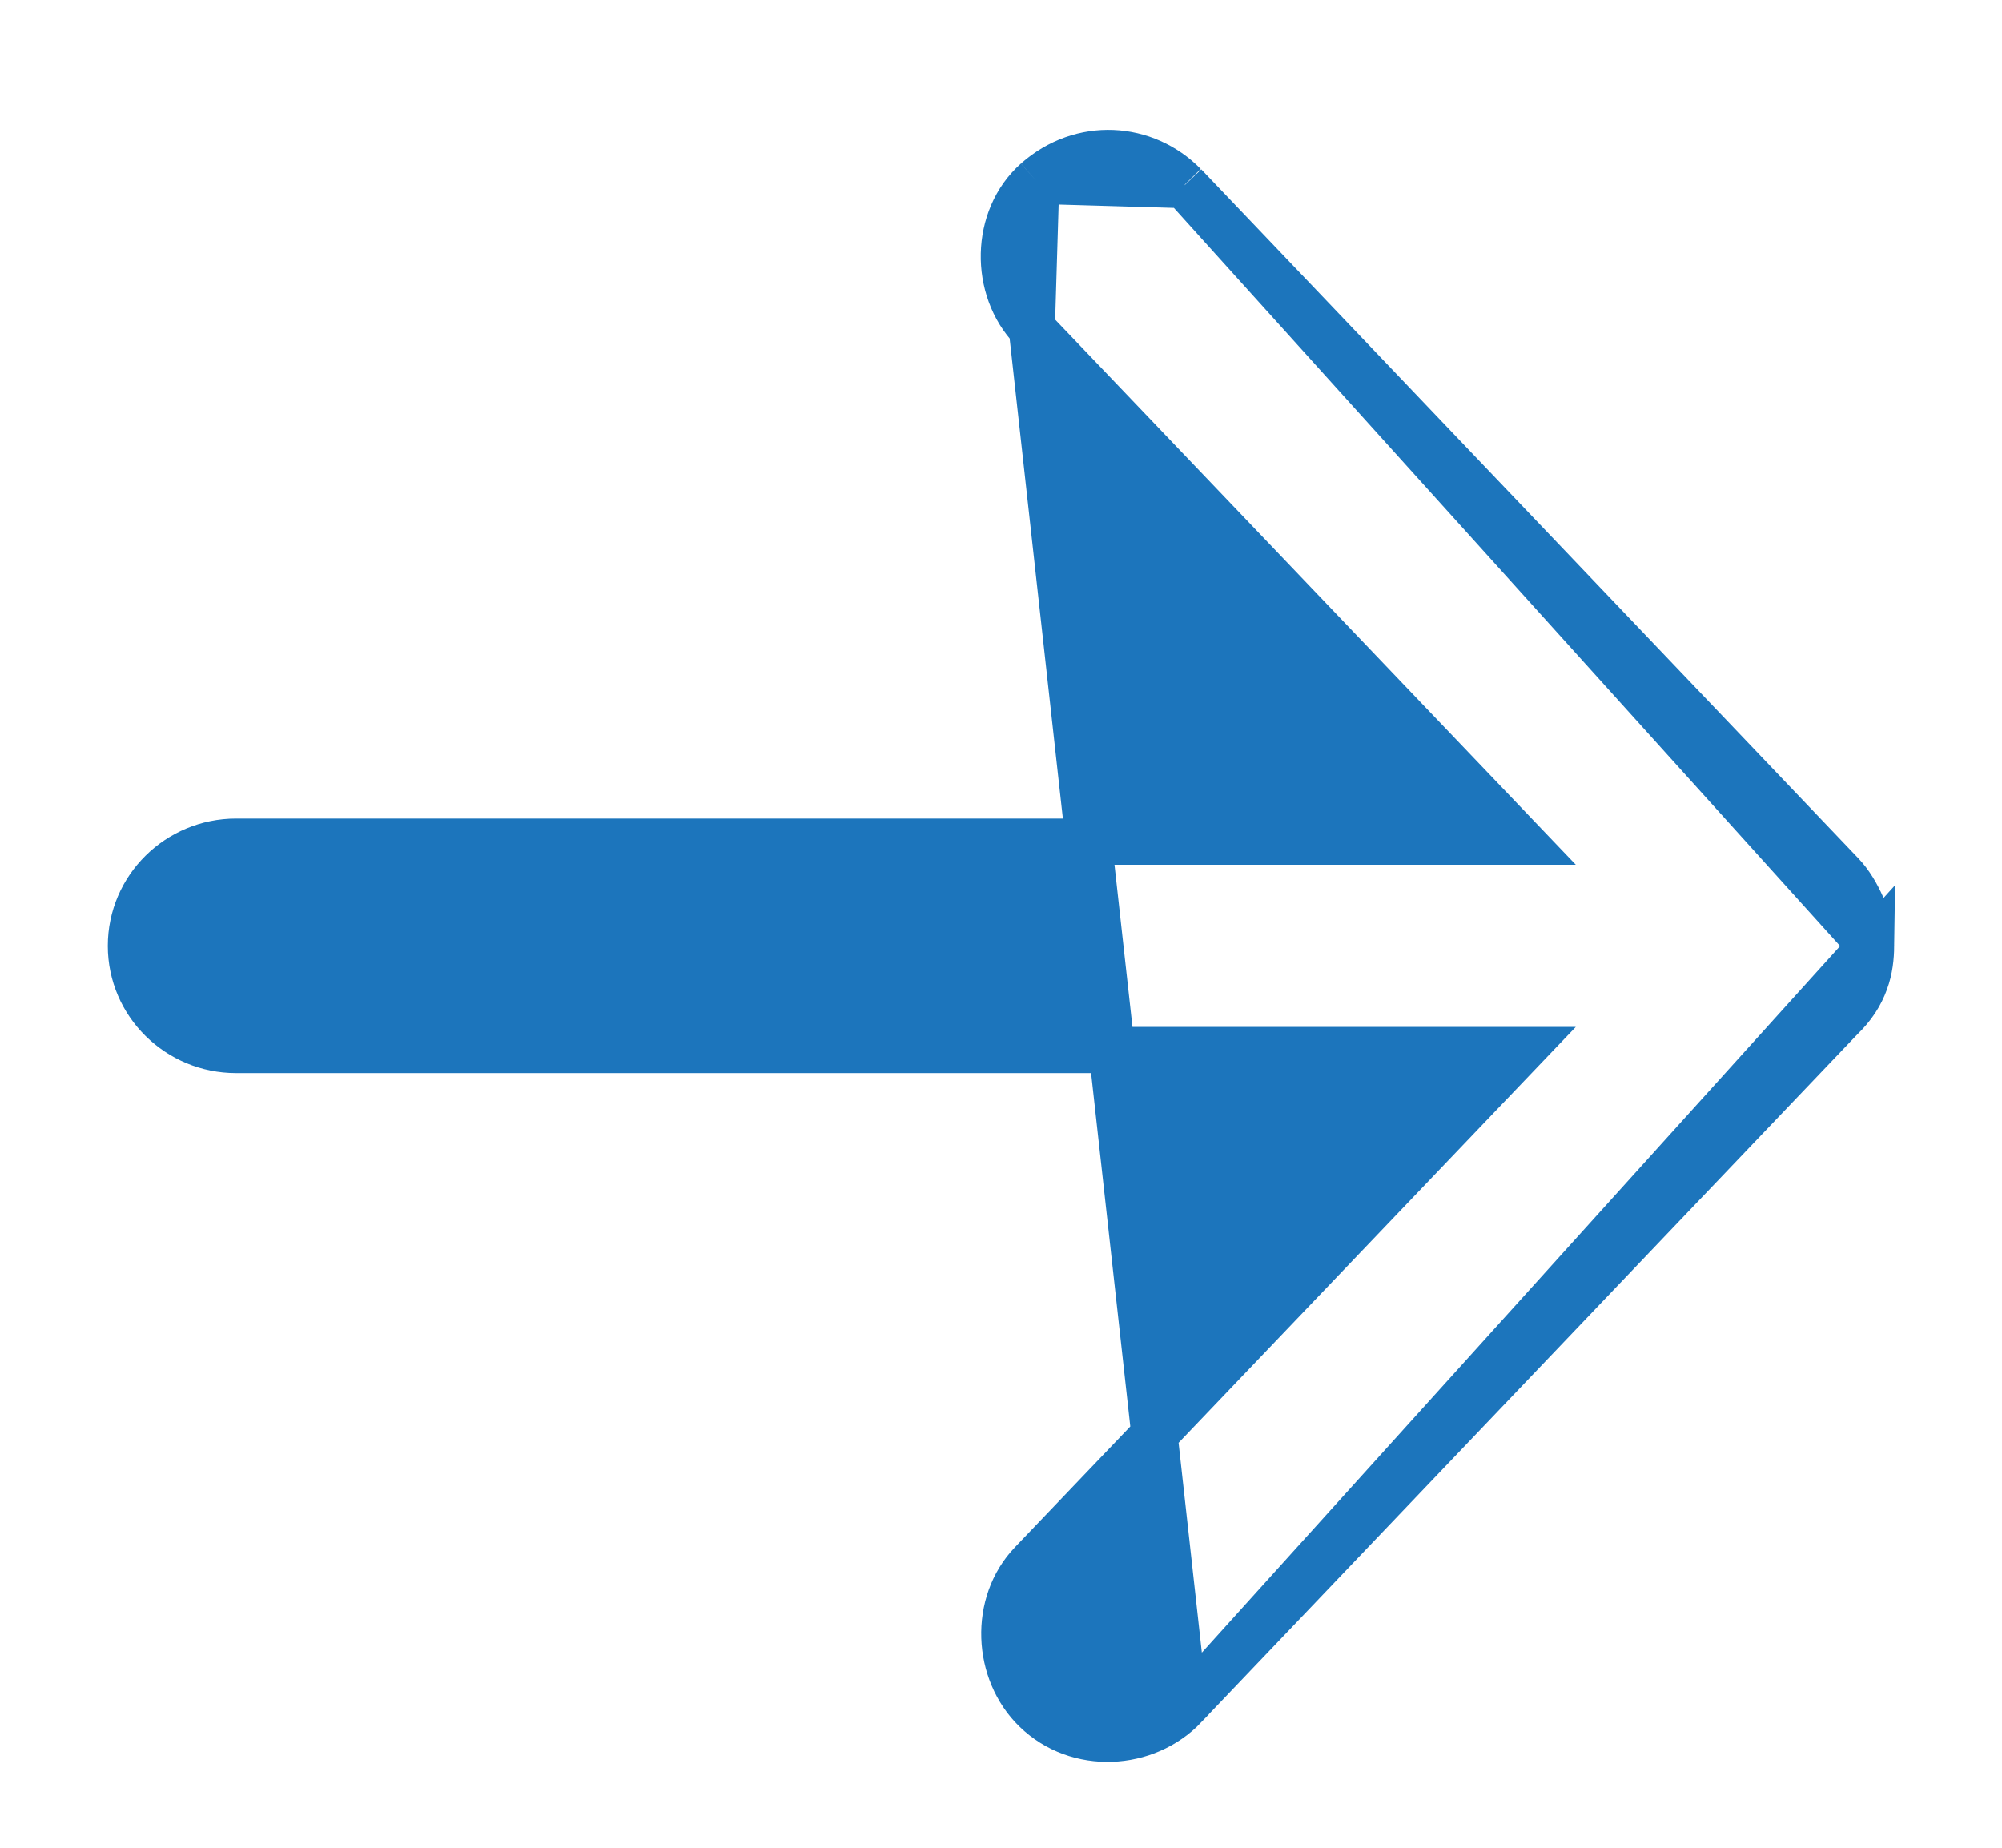 <svg width="13" height="12" viewBox="0 0 13 12" fill="none" xmlns="http://www.w3.org/2000/svg">
<path d="M12.15 6.145L12.15 6.145C12.149 6.215 12.142 6.294 12.112 6.375C12.082 6.458 12.033 6.536 11.956 6.61L7.692 11.081L12.15 6.145ZM12.15 6.145V6.143M12.15 6.145V6.143M12.15 6.143C12.15 6.055 12.124 5.963 12.091 5.886C12.058 5.81 12.012 5.733 11.958 5.677C11.958 5.677 11.958 5.677 11.958 5.677L7.692 1.203L7.692 1.203M12.15 6.143L7.692 1.203M7.692 1.203L7.69 1.202M7.692 1.203L7.69 1.202M7.69 1.202C7.436 0.943 7.023 0.914 6.729 1.174L6.729 1.174M7.69 1.202L6.729 1.174M6.729 1.174C6.455 1.418 6.452 1.876 6.7 2.134M6.729 1.174L6.7 2.134M6.7 2.134L6.7 2.134M6.7 2.134L6.7 2.134M6.7 2.134L9.882 5.466H1.533C1.158 5.466 0.85 5.767 0.85 6.143C0.85 6.518 1.158 6.819 1.533 6.819H9.882L6.7 10.151C6.7 10.151 6.7 10.151 6.7 10.151C6.448 10.413 6.469 10.858 6.725 11.106C6.998 11.371 7.441 11.345 7.692 11.082L6.7 2.134Z" fill="#1C75BC" stroke="#1C75BC" stroke-width="0.3"/>
</svg>

